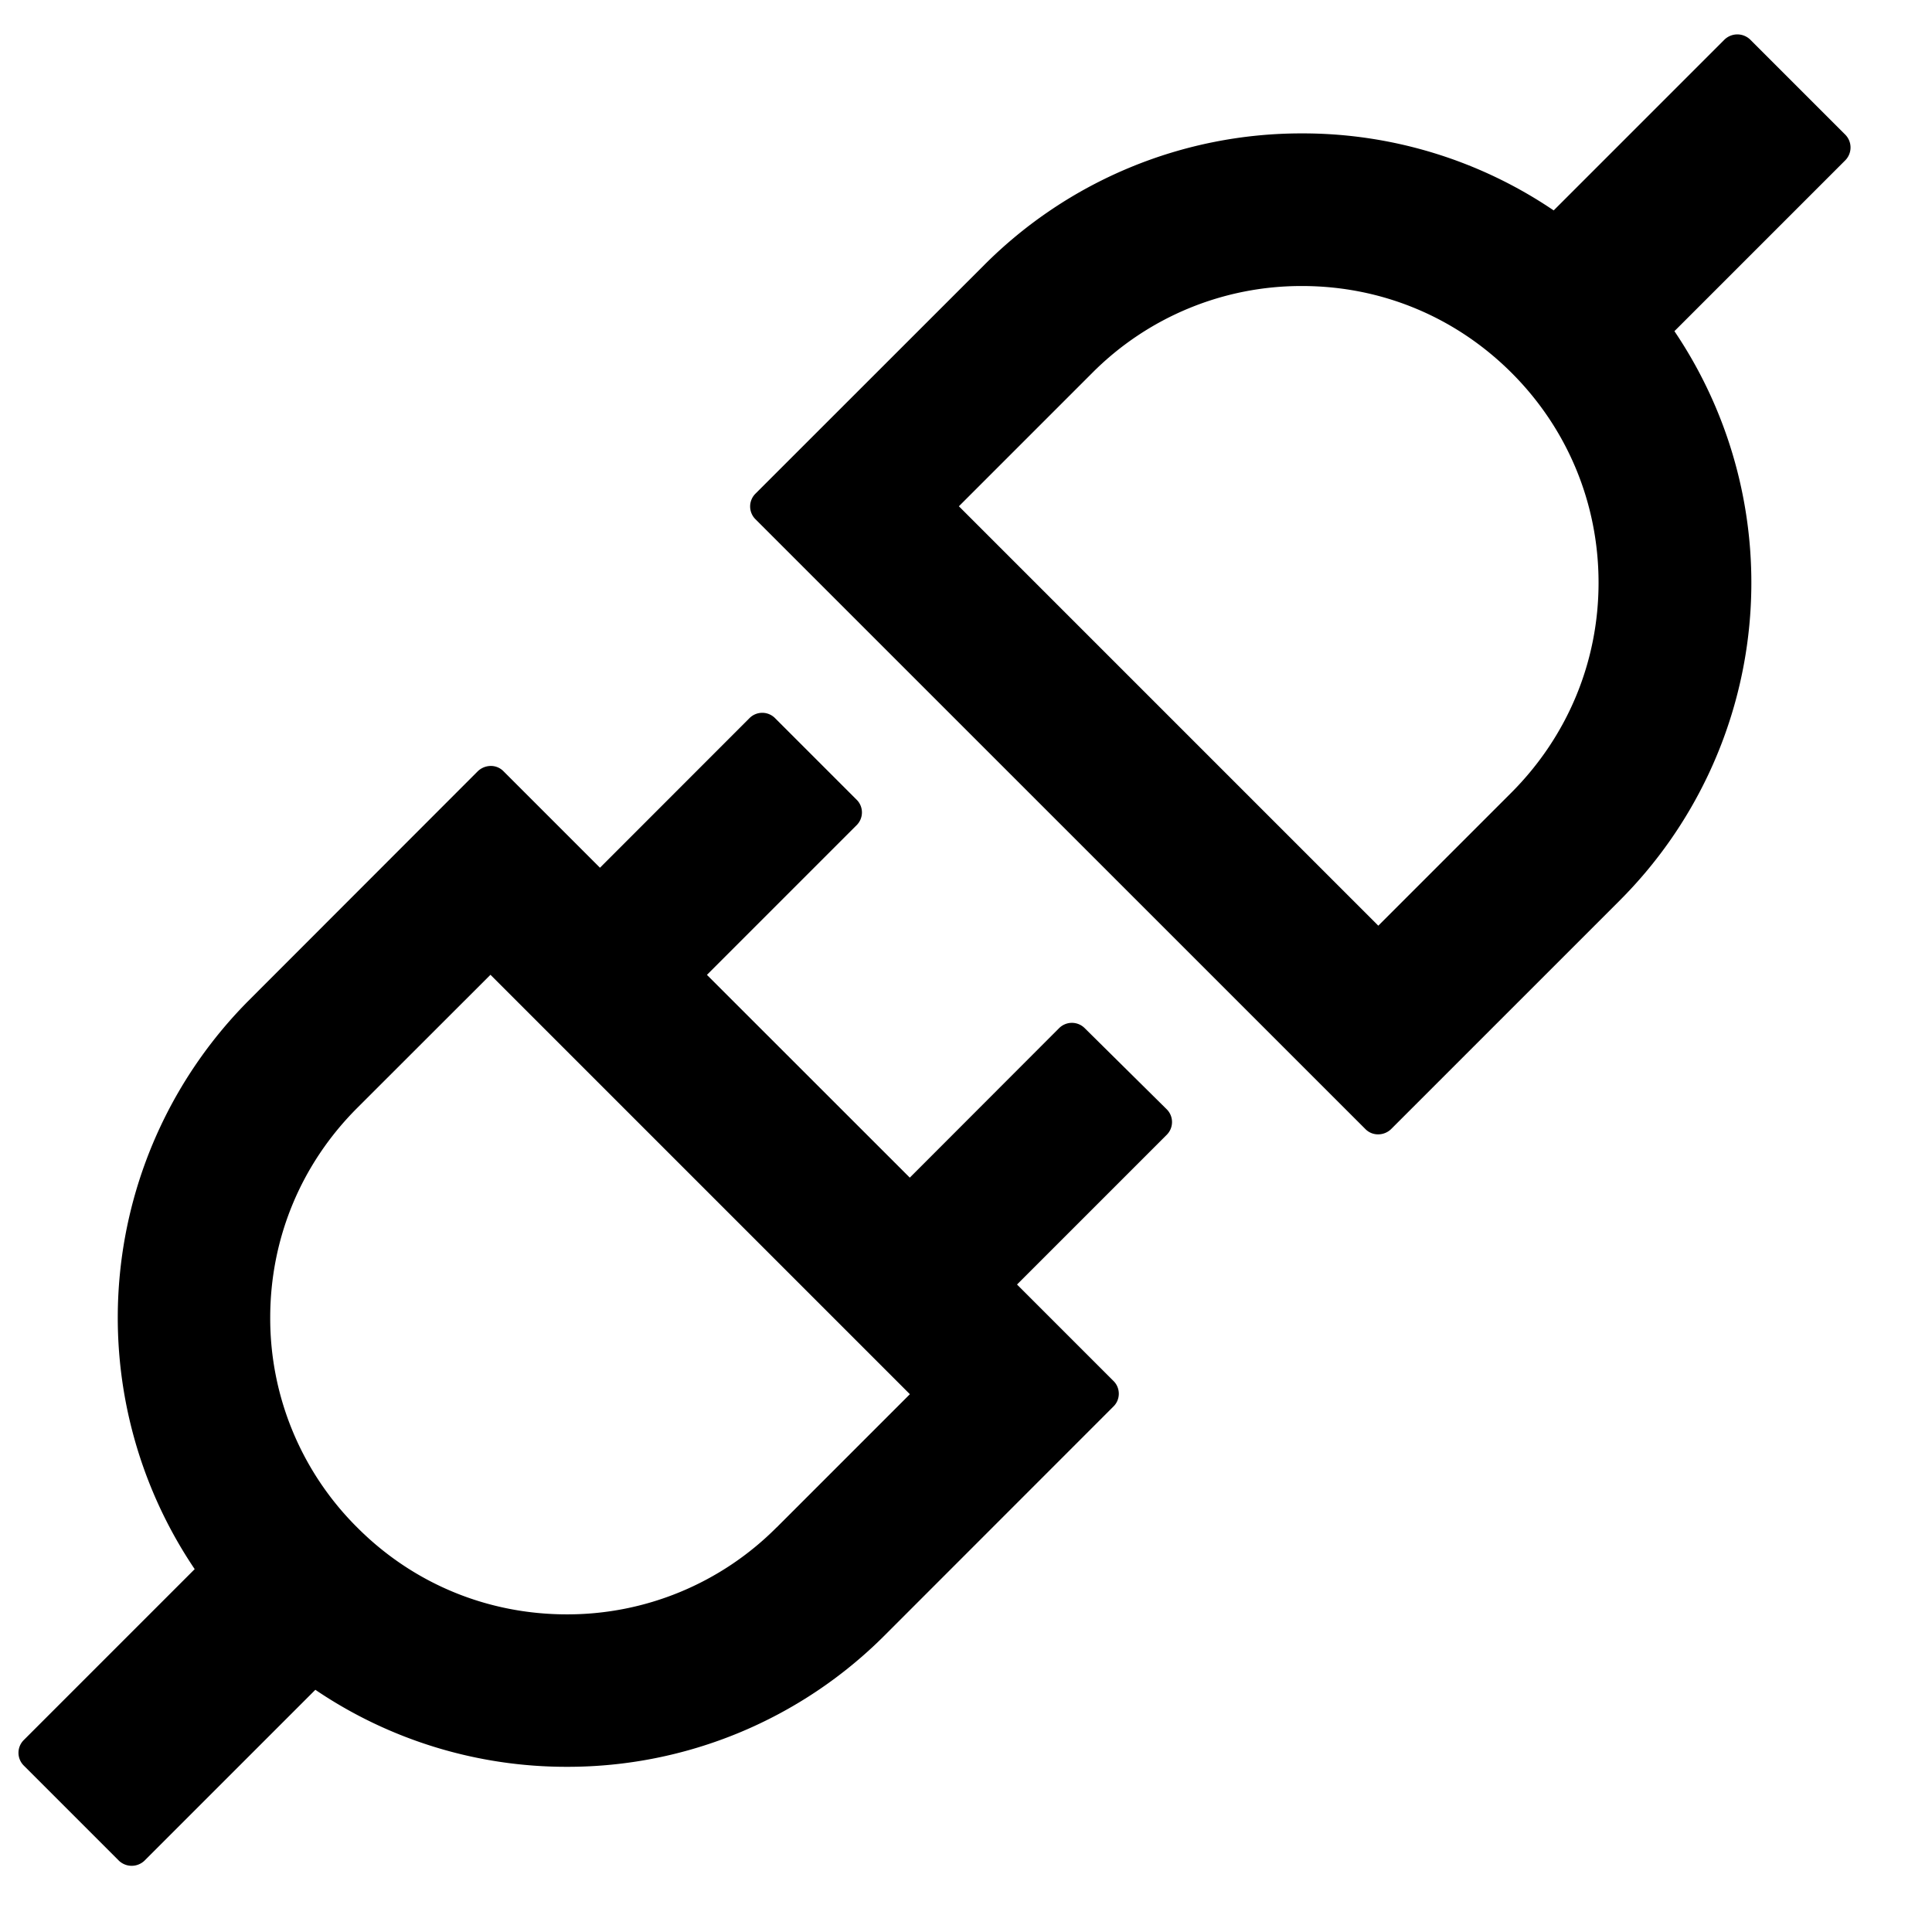<svg viewBox="0 0 22 22" fill="#000" xmlns="http://www.w3.org/2000/svg"><path d="M21.013 1.534L19.929.45a.211.211 0 00-.291 0l-1.946 1.946a5.095 5.095 0 00-2.867-.877 5.1 5.1 0 00-3.617 1.498L8.602 5.622a.205.205 0 000 .29l6.947 6.946a.2.2 0 00.146.059c.051 0 .105-.02.146-.06l2.605-2.605a5.119 5.119 0 00.621-6.481l1.946-1.946a.208.208 0 000-.291zm-3.8 7.489l-1.518 1.518-4.776-4.776 1.518-1.518a3.358 3.358 0 012.389-.99c.902 0 1.748.35 2.388.99.636.636.989 1.485.989 2.388 0 .902-.353 1.748-.99 2.388zm-4.862 2.684a.206.206 0 00-.29 0L10.36 13.41 8.05 11.101l1.705-1.705c.08-.08.08-.21 0-.289l-.93-.93a.205.205 0 00-.29 0L6.832 9.881l-1.1-1.1a.2.2 0 00-.146-.059.216.216 0 00-.145.06l-2.603 2.605a5.119 5.119 0 00-.621 6.481L.27 19.815a.205.205 0 000 .289l1.084 1.084a.211.211 0 00.291 0l1.946-1.946a5.095 5.095 0 002.866.877 5.1 5.1 0 003.618-1.498l2.605-2.606c.08-.079.08-.21 0-.289l-1.099-1.099 1.705-1.705c.08-.08.08-.21 0-.29l-.935-.925zm-3.508 5.686a3.36 3.36 0 01-2.388.99c-.903 0-1.75-.35-2.388-.99a3.357 3.357 0 01-.99-2.388c0-.902.35-1.748.99-2.388L5.585 11.1l4.776 4.776-1.518 1.518z"/></svg>